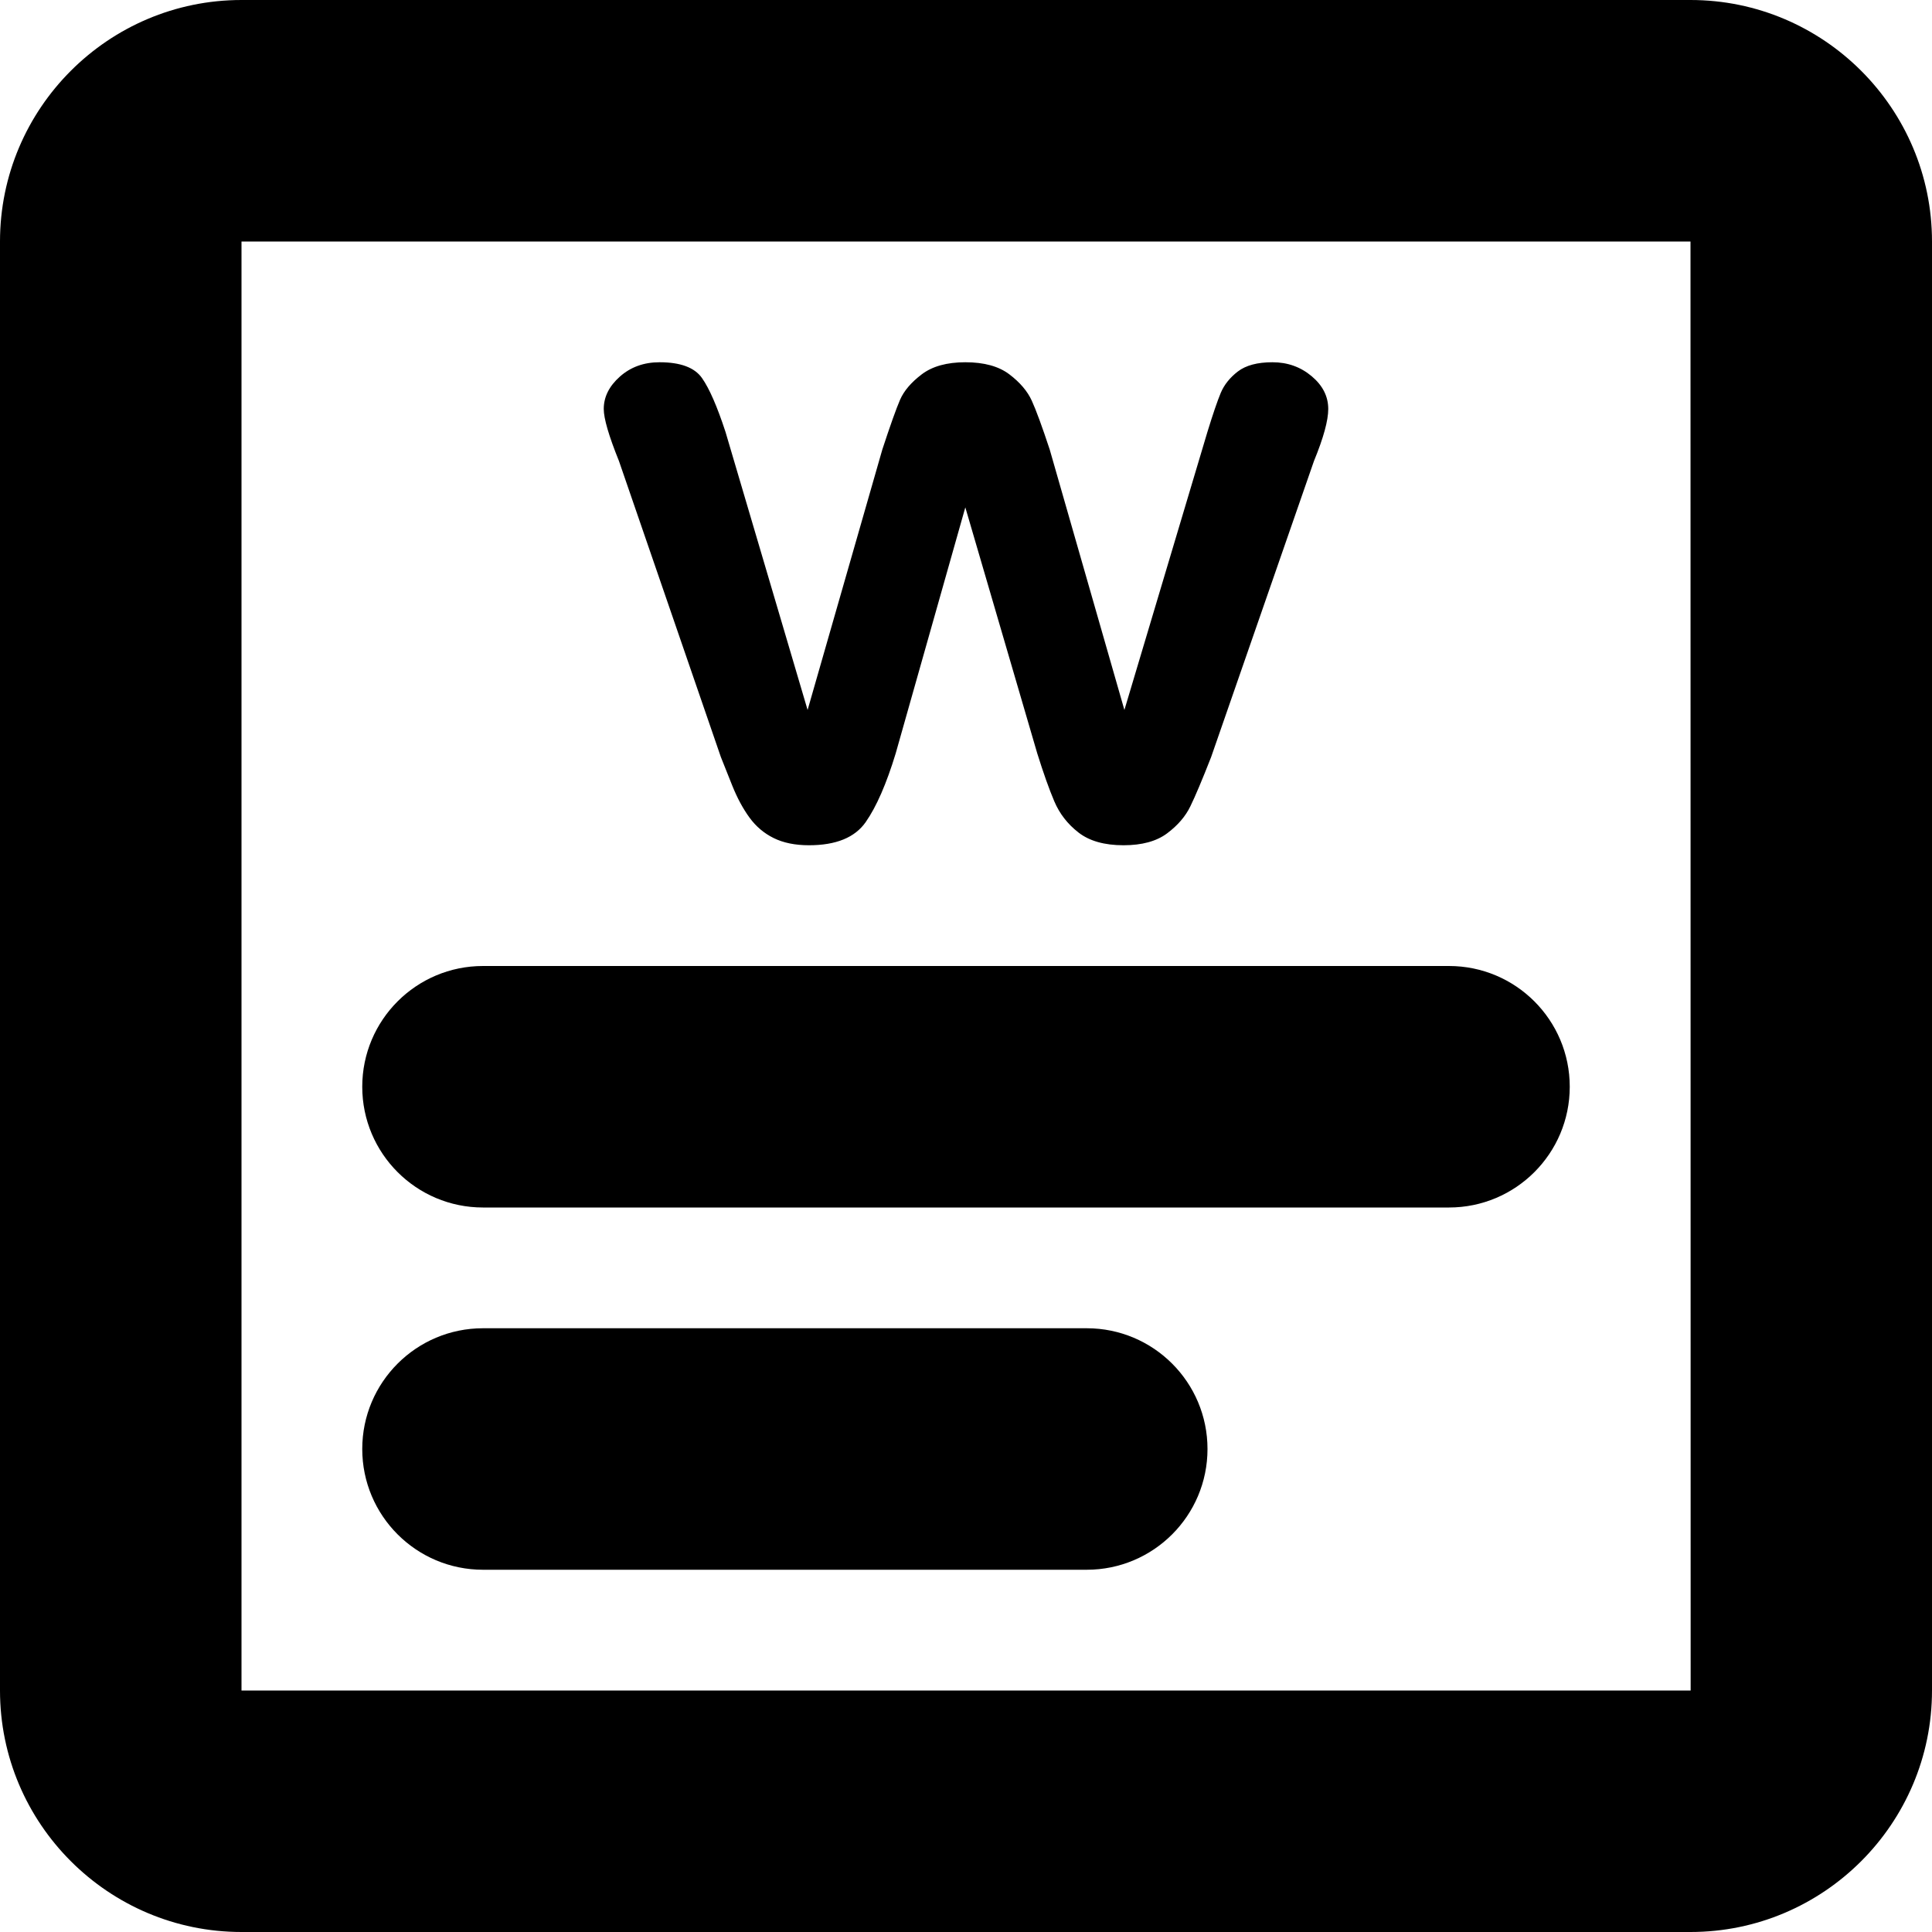 <?xml version="1.0" encoding="utf-8"?>
<!-- Generator: Adobe Illustrator 19.0.0, SVG Export Plug-In . SVG Version: 6.00 Build 0)  -->
<svg version="1.1" id="wiki" xmlns="http://www.w3.org/2000/svg" xmlns:xlink="http://www.w3.org/1999/xlink" x="0px" y="0px"
	 viewBox="0 0 512 512" enable-background="new 0 0 512 512" xml:space="preserve">
<g>
	<path d="M448,0H64C28.71,0,0,28.71,0,64v384c0,35.29,28.71,64,64,64h384c35.29,0,64-28.71,64-64V64
		C512,28.71,483.29,0,448,0z M448,448H64V64h384l0.04,383.998C448.04,447.998,448.027,448,448,448z"/>
	<path d="M384,256H128c-17.673,0-32,14.327-32,32s14.327,32,32,32h256c17.673,0,32-14.327,32-32S401.673,256,384,256z"/>
	<path d="M288,352H128c-17.673,0-32,14.327-32,32s14.327,32,32,32h160c17.673,0,32-14.327,32-32S305.673,352,288,352z"/>
	<path d="M191.044,200.642c0.733,1.886,1.755,4.439,3.055,7.659c1.301,3.22,2.811,6.014,4.522,8.365
		c1.711,2.351,3.85,4.167,6.417,5.432S210.722,224,214.388,224c7.167,0,12.178-2.049,15.033-6.138
		c2.855-4.09,5.5-10.158,7.944-18.197l18.455-65.206l19.066,65.206c1.633,5.215,3.134,9.452,4.522,12.711
		c1.388,3.259,3.518,6.014,6.417,8.257C288.707,222.875,292.688,224,297.734,224c4.889,0,8.748-1.048,11.559-3.151
		s4.871-4.493,6.163-7.17c1.31-2.677,3.143-7.023,5.5-13.037l27.255-78.46
		C350.743,116.029,352,111.427,352,108.385c0-3.329-1.467-6.231-4.4-8.691C344.667,97.234,341.21,96,337.211,96
		c-3.981,0-7.036,0.815-9.167,2.444c-2.113,1.63-3.614,3.515-4.522,5.649c-0.89,2.134-2.078,5.595-3.544,10.375
		l-22,73.68l-19.791-69.008c-2.034-6.154-3.623-10.484-4.767-12.982c-1.144-2.499-3.117-4.819-5.928-6.953
		C264.682,97.071,260.788,96,255.821,96c-4.889,0-8.739,1.071-11.55,3.205c-2.811,2.134-4.723,4.384-5.744,6.736
		c-1.021,2.351-2.584,6.751-4.705,13.2l-19.8,69.008l-21.755-73.68c-2.2-6.736-4.278-11.5-6.233-14.286
		C184.077,97.397,180.332,96,174.789,96c-4.155,0-7.656,1.265-10.511,3.802S160,105.196,160,108.385
		c0,2.538,1.344,7.131,4.033,13.797L191.044,200.642z"/>
</g>
</svg>
